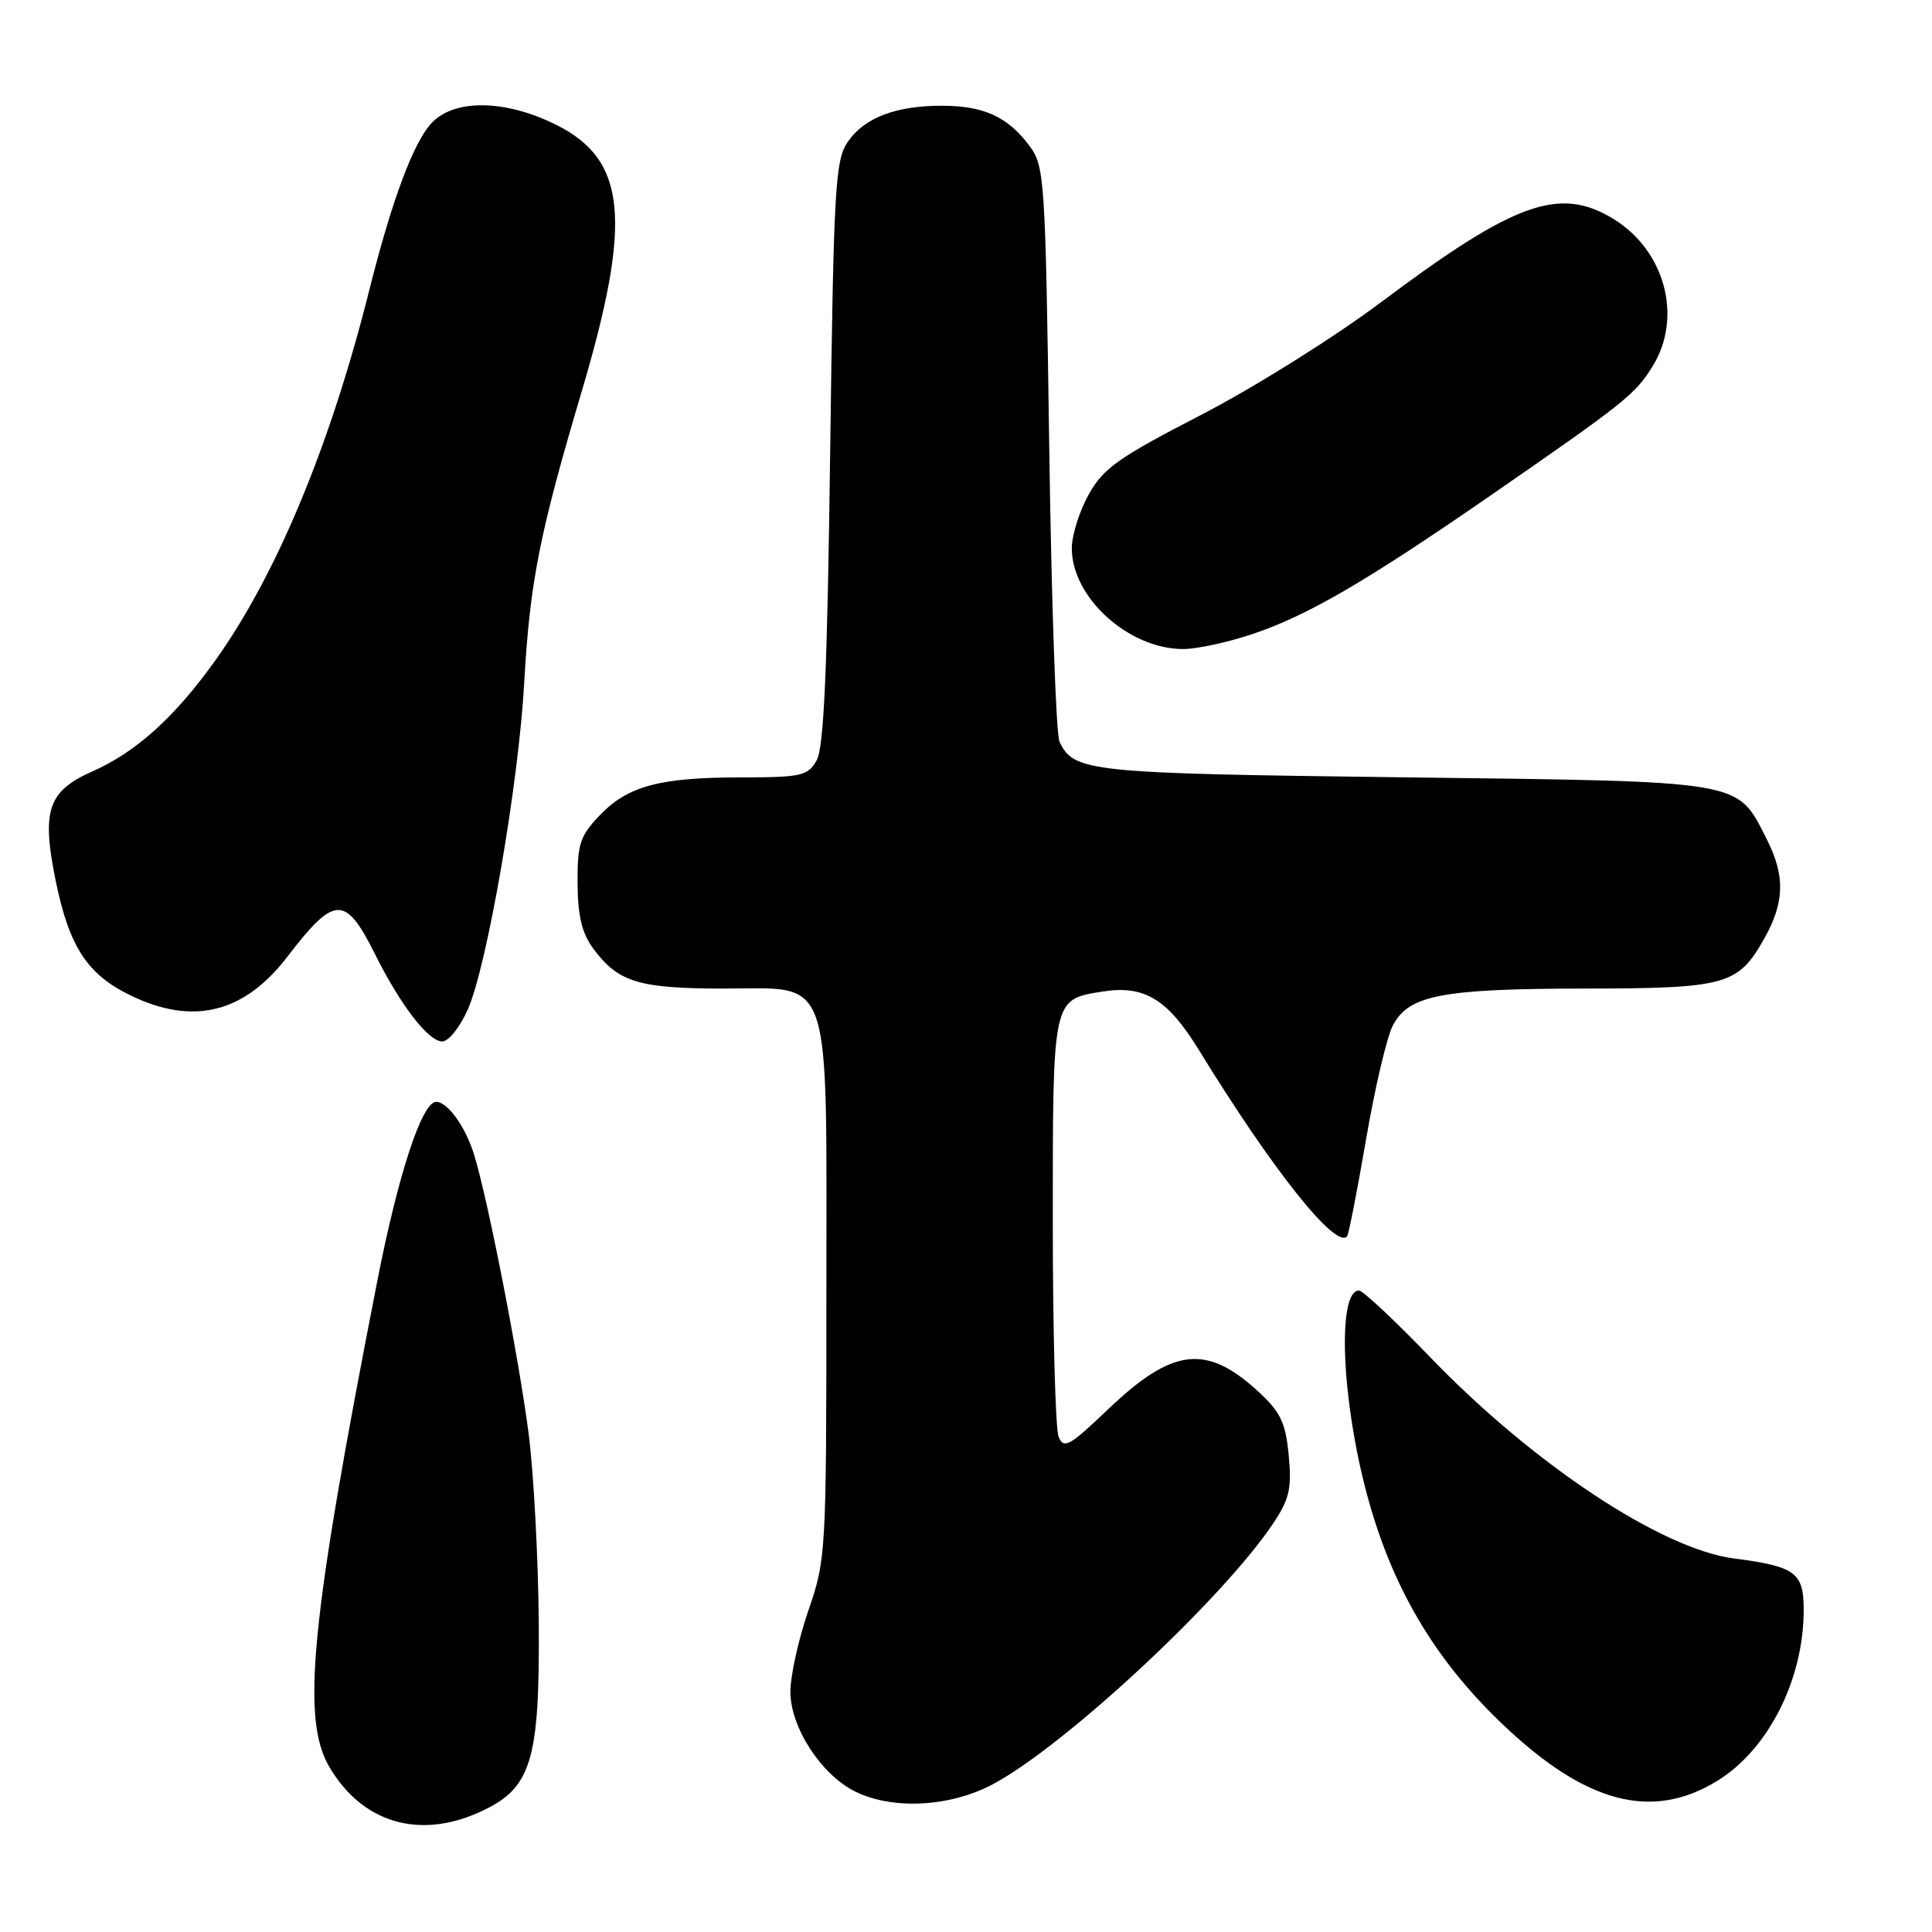 <?xml version="1.0" encoding="UTF-8" standalone="no"?>
<!DOCTYPE svg PUBLIC "-//W3C//DTD SVG 1.1//EN" "http://www.w3.org/Graphics/SVG/1.1/DTD/svg11.dtd" >
<svg xmlns="http://www.w3.org/2000/svg" xmlns:xlink="http://www.w3.org/1999/xlink" version="1.1" viewBox="0 0 256 256">
 <g >
 <path fill="currentColor"
d=" M 63.58 240.10 C 70.42 237.00 71.52 233.45 71.39 215.00 C 71.32 206.47 70.72 195.22 70.05 190.00 C 68.76 179.98 64.65 158.91 62.82 153.00 C 61.69 149.31 59.31 146.00 57.79 146.00 C 55.91 146.00 52.75 155.64 49.98 169.81 C 41.16 214.82 39.89 227.70 43.62 234.09 C 47.95 241.51 55.49 243.78 63.58 240.10 Z  M 131.54 236.43 C 141.12 231.34 162.14 211.76 168.77 201.76 C 170.86 198.61 171.18 197.18 170.76 192.82 C 170.34 188.46 169.68 187.10 166.68 184.34 C 159.83 178.07 155.37 178.60 146.89 186.68 C 141.72 191.62 140.95 192.05 140.27 190.38 C 139.85 189.35 139.50 176.48 139.50 161.79 C 139.50 132.17 139.44 132.44 146.07 131.39 C 151.59 130.50 154.70 132.37 158.79 139.02 C 168.54 154.91 176.89 165.44 178.48 163.85 C 178.70 163.64 179.82 157.89 180.99 151.09 C 182.15 144.28 183.75 137.45 184.55 135.90 C 186.64 131.86 191.01 131.01 210.00 130.99 C 228.65 130.97 230.29 130.52 233.71 124.48 C 236.49 119.58 236.58 116.06 234.06 111.11 C 230.09 103.33 231.45 103.56 186.00 103.00 C 144.16 102.48 142.29 102.29 140.39 98.28 C 139.93 97.30 139.32 79.77 139.03 59.32 C 138.52 23.57 138.42 22.03 136.40 19.32 C 133.57 15.50 130.38 14.03 124.90 14.01 C 118.71 13.99 114.50 15.60 112.32 18.82 C 110.66 21.26 110.46 24.94 110.00 60.00 C 109.63 88.76 109.17 99.07 108.21 100.75 C 107.04 102.81 106.20 103.00 98.21 103.01 C 87.38 103.01 83.20 104.14 79.44 108.06 C 76.85 110.77 76.50 111.84 76.53 117.04 C 76.56 121.40 77.11 123.67 78.63 125.72 C 81.91 130.14 84.62 130.97 95.73 130.99 C 110.51 131.01 109.50 128.03 109.50 171.45 C 109.50 205.79 109.45 206.64 107.11 213.41 C 105.80 217.22 104.73 222.06 104.73 224.16 C 104.73 228.88 108.81 235.16 113.32 237.39 C 118.29 239.84 125.88 239.44 131.54 236.43 Z  M 227.60 235.94 C 234.33 231.78 239.00 222.52 239.00 213.32 C 239.00 208.36 237.93 207.57 229.73 206.50 C 220.12 205.24 203.14 193.99 189.54 179.87 C 184.84 174.99 180.58 171.00 180.08 171.00 C 177.18 171.00 177.73 185.32 181.11 197.94 C 184.39 210.22 190.03 219.81 199.02 228.40 C 210.10 238.99 218.91 241.31 227.60 235.94 Z  M 61.99 133.75 C 64.55 127.95 68.71 103.91 69.46 90.50 C 70.21 77.15 71.46 70.80 77.04 52.00 C 83.80 29.23 83.05 21.20 73.70 16.54 C 66.97 13.18 60.21 13.08 57.19 16.30 C 54.78 18.87 51.92 26.53 48.92 38.50 C 43.77 59.01 36.65 76.13 28.58 87.44 C 23.18 95.01 18.05 99.65 12.25 102.21 C 6.34 104.83 5.48 107.39 7.38 116.71 C 9.17 125.46 11.57 129.13 17.32 131.91 C 25.59 135.91 32.35 134.24 38.07 126.78 C 44.33 118.61 45.75 118.56 49.66 126.37 C 53.08 133.22 56.76 138.00 58.61 138.00 C 59.44 138.00 60.96 136.09 61.99 133.75 Z  M 165.95 84.02 C 173.31 81.54 180.95 77.09 197.50 65.66 C 215.26 53.38 216.68 52.26 218.98 48.53 C 223.00 42.03 220.63 33.18 213.76 28.99 C 206.63 24.65 200.68 26.78 182.99 40.05 C 176.73 44.74 166.10 51.39 159.11 55.00 C 148.23 60.61 146.19 62.05 144.27 65.50 C 143.04 67.70 142.03 70.90 142.02 72.60 C 141.98 79.15 149.53 86.00 156.78 86.00 C 158.59 86.00 162.71 85.11 165.95 84.02 Z "/>
</g>
</svg>